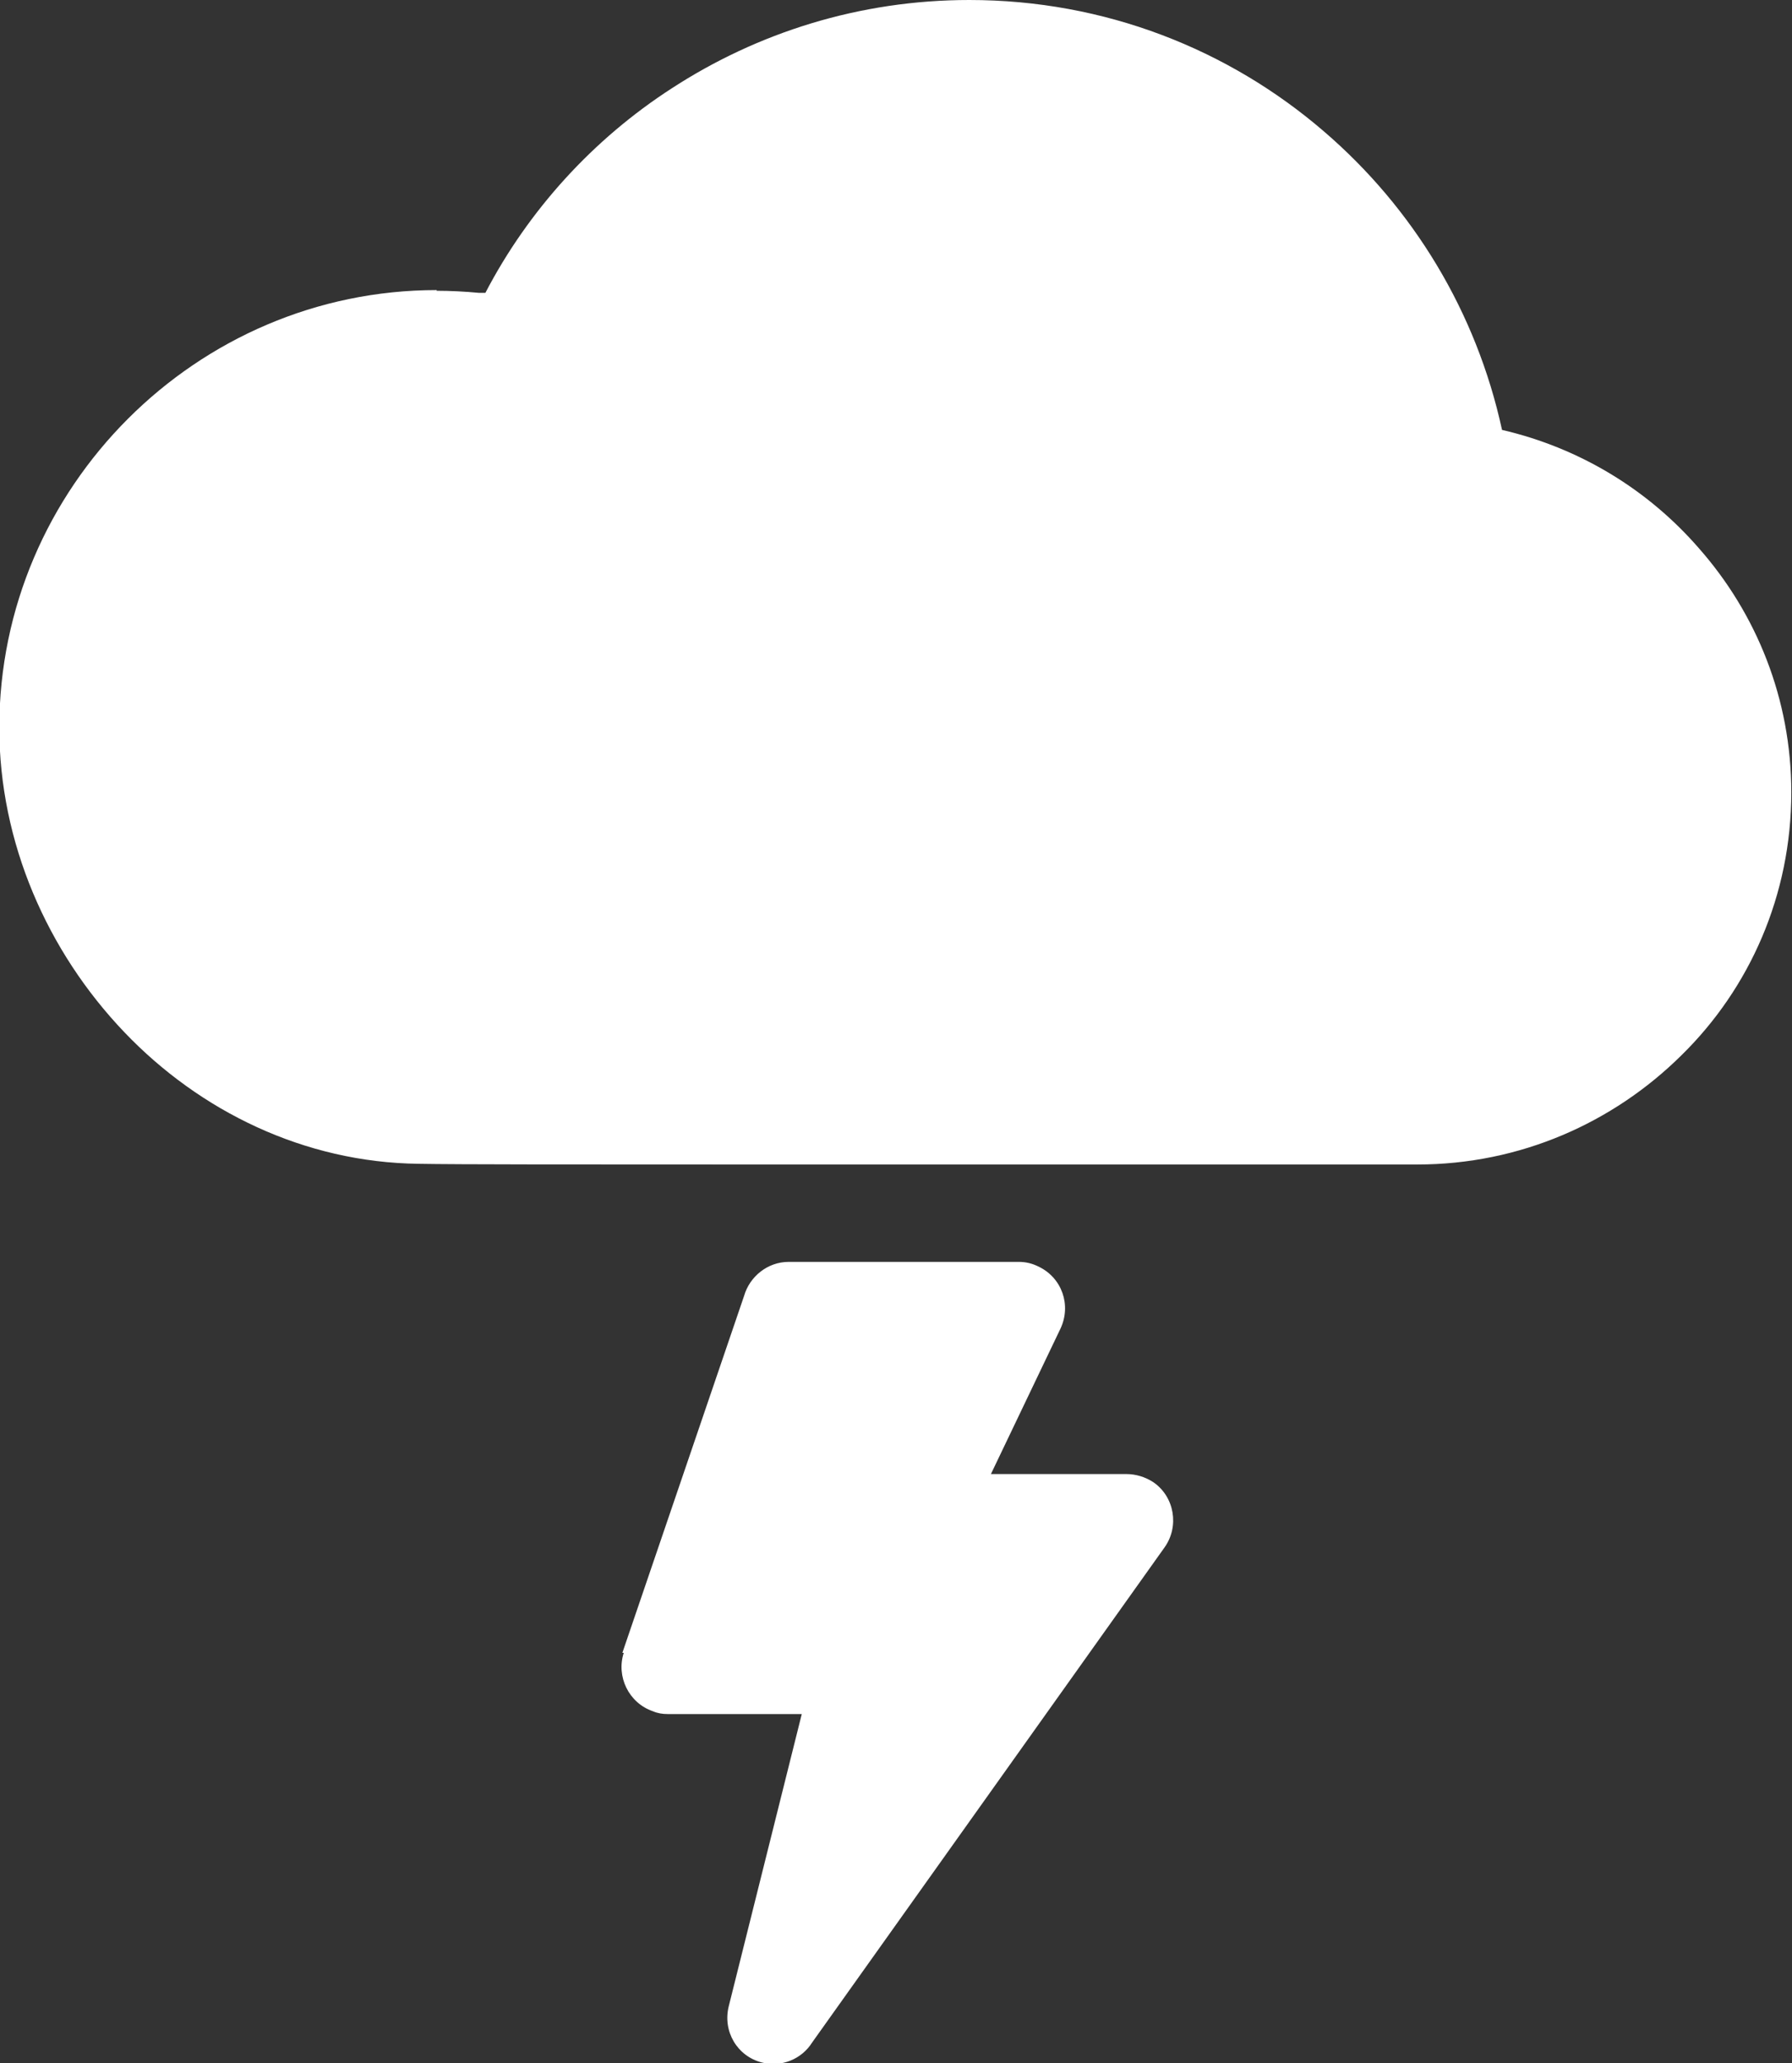 <?xml version="1.0" encoding="UTF-8"?>
<svg id="Layer_2" data-name="Layer 2" xmlns="http://www.w3.org/2000/svg" viewBox="0 0 25.77 29.66">
  <rect x="0" y="0" width="25.77" height="29.66" fill="#333333" stroke="none"/>
  <defs>
    <style>
      .cls-1 {
        fill: #fff;
        fill-rule: evenodd;
      }
    </style>
  </defs>
  <g id="Layer_1-2" data-name="Layer 1">
    <path class="cls-1" d="M6.28,4.18h0c.19,0,.4.01.61.03h.09c.62-1.19,1.55-2.21,2.68-2.94,1.23-.8,2.7-1.27,4.28-1.27,1.95,0,3.73.71,5.1,1.89,1.28,1.1,2.19,2.59,2.56,4.29,1.12.26,2.1.86,2.83,1.7.83.94,1.33,2.17,1.33,3.51,0,1.48-.6,2.82-1.58,3.78-.98.97-2.32,1.57-3.8,1.57h0c-.85,0-5.9,0-9.81,0-2.19,0-4.02,0-4.55-.01-1.65-.02-3.15-.76-4.23-1.89-1.11-1.16-1.8-2.73-1.8-4.38,0-1.73.71-3.3,1.85-4.44s2.71-1.85,4.44-1.85h0ZM8.95,23.76l1.75-5.13c.08-.28.34-.49.64-.49h3.31c.1,0,.19.02.29.07.33.16.47.55.31.89l-1,2.09h1.95c.13,0,.27.04.39.12.3.21.37.63.16.93l-5.07,7.12c-.15.24-.44.36-.72.29-.36-.09-.57-.45-.48-.81l1.05-4.2h-1.93c-.07,0-.14-.01-.21-.04-.35-.12-.53-.5-.42-.84Z"/>
  </g>
</svg>